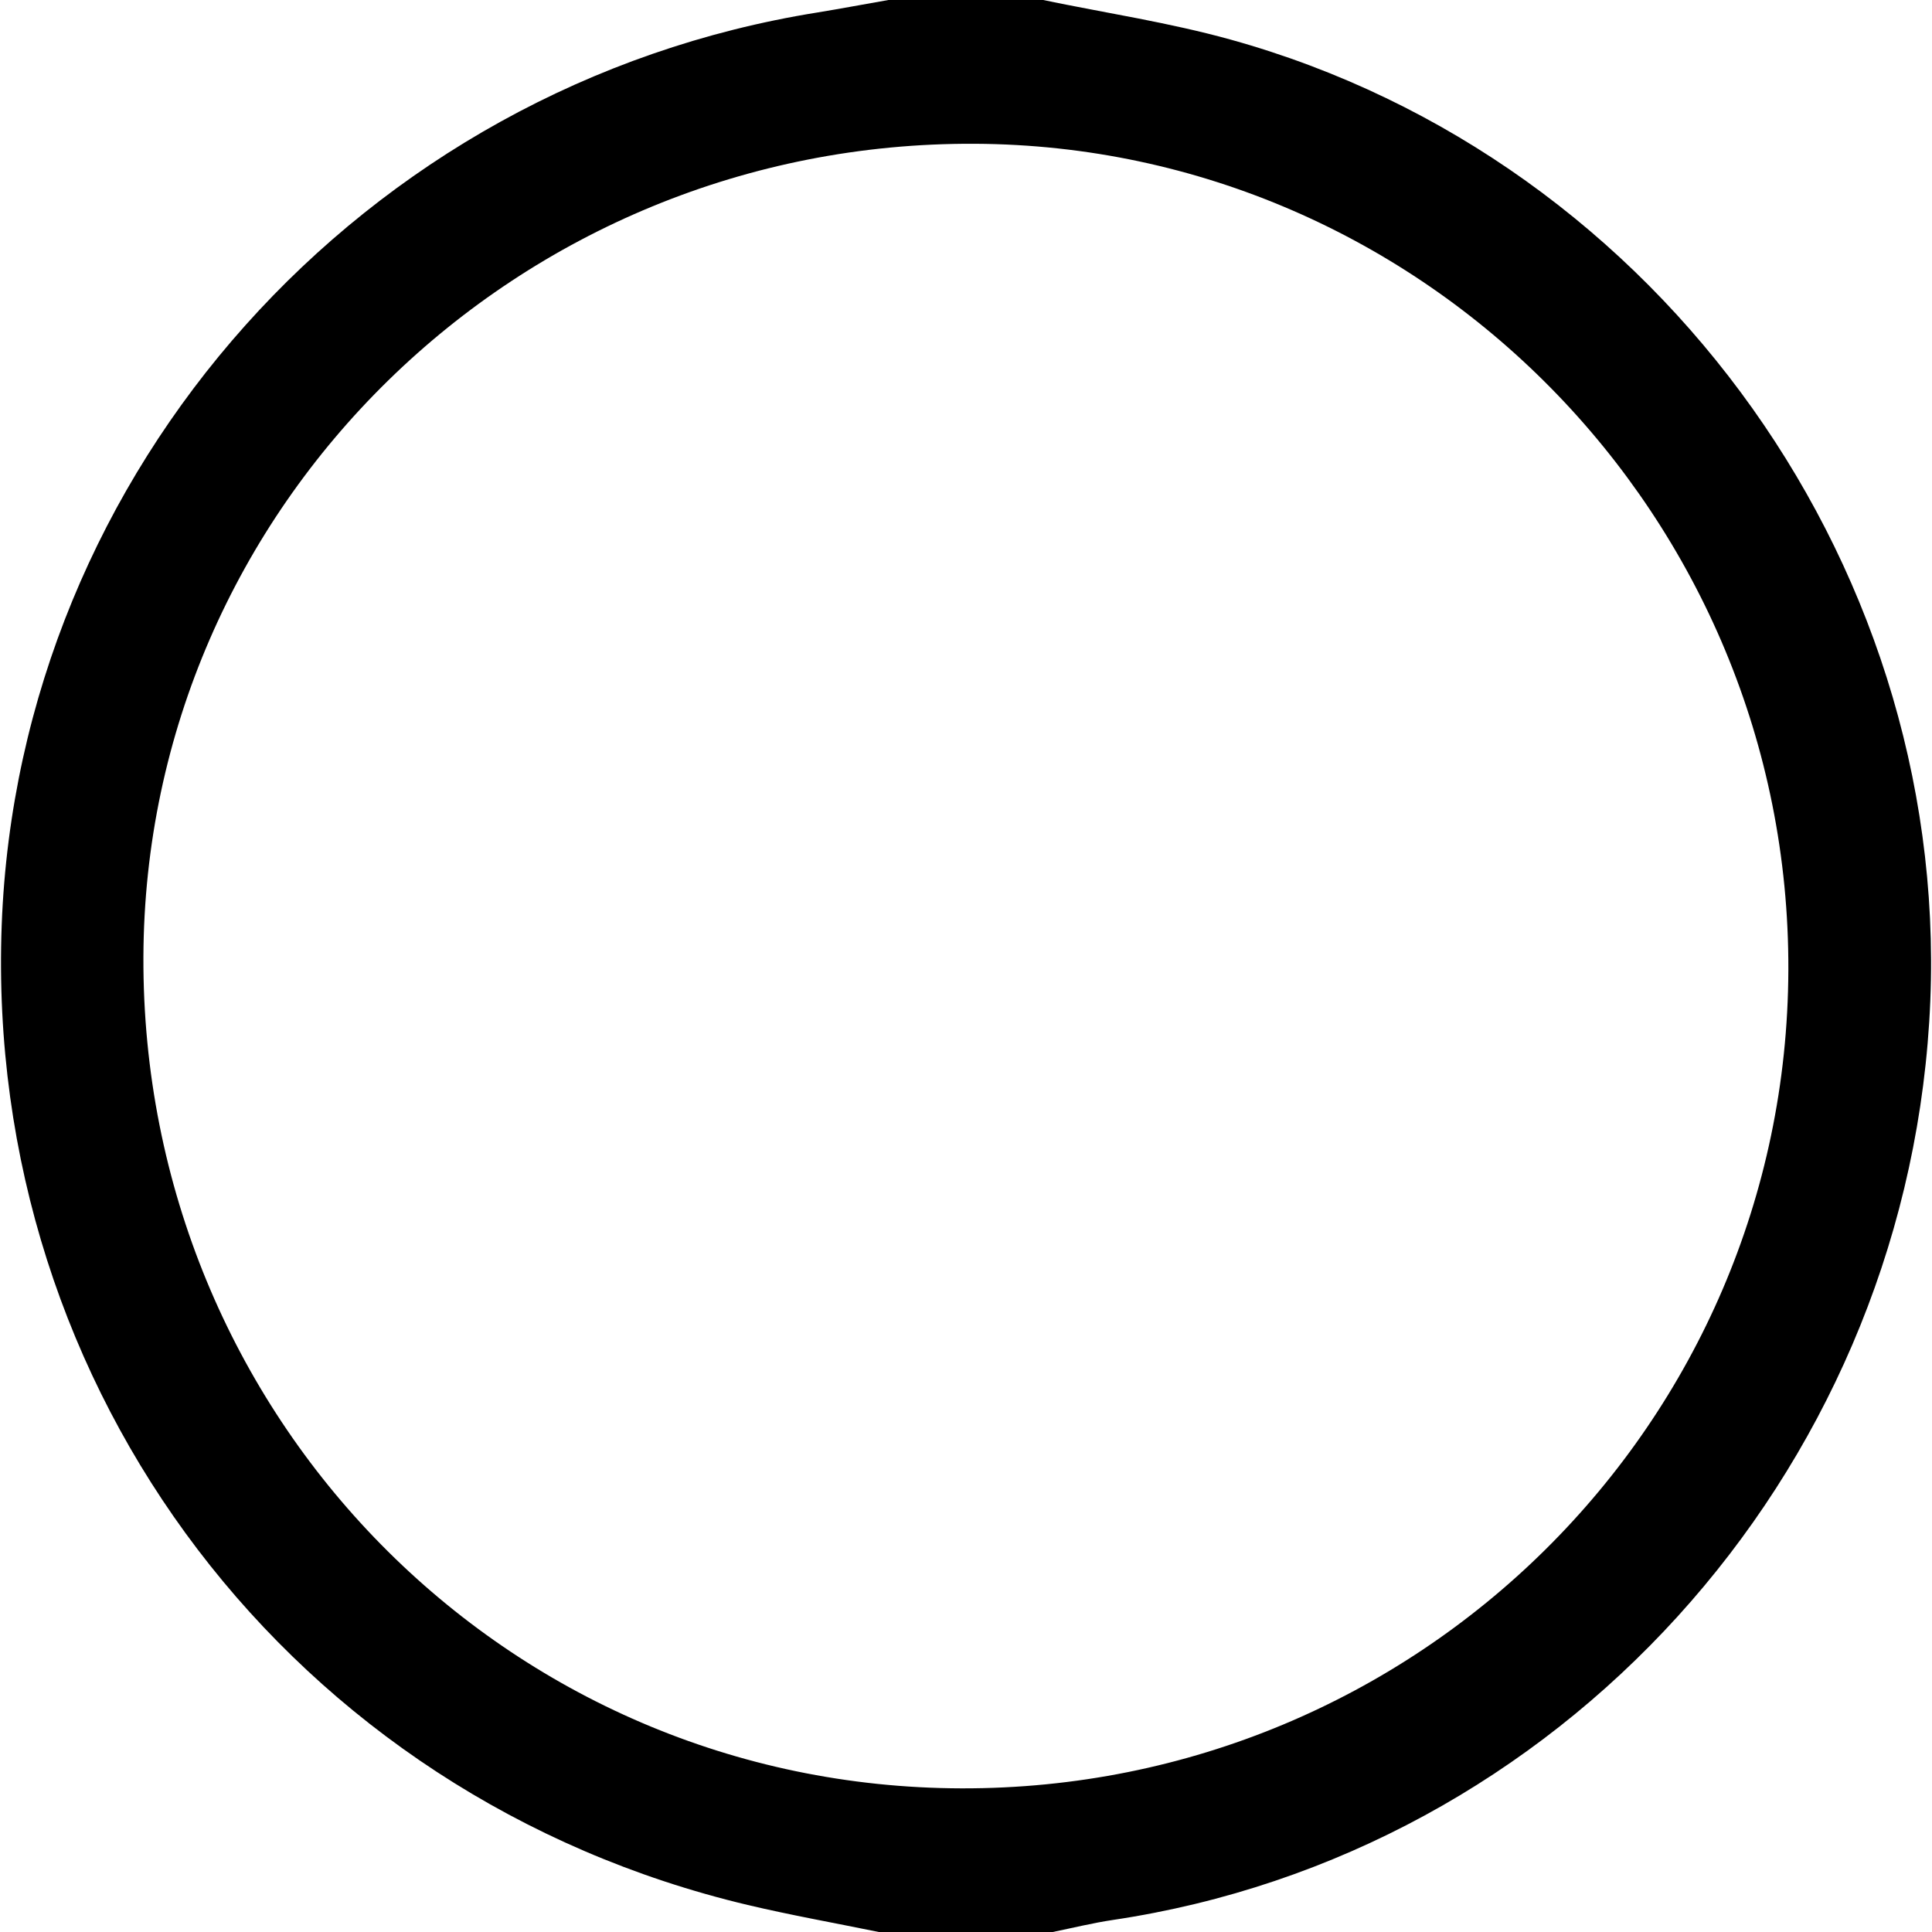 <svg xmlns="http://www.w3.org/2000/svg" width="64" height="64" viewBox="0 0 15.989 16.005"><path fill-rule="evenodd" clip-rule="evenodd" d="M8.633 0c.52.108 1.047.187 1.557.329 3.573.993 6.017 4.439 5.784 8.136-.237 3.771-3.071 6.889-6.761 7.44-.168.025-.334.066-.5.1H7.272c-.361-.074-.727-.139-1.086-.224-3.767-.894-6.323-4.253-6.18-8.115C.146 3.893 2.995.705 6.766.103c.196-.032.39-.069.586-.103h1.281zm6.174 8.037c.014-3.752-3.014-6.827-6.739-6.846C4.28 1.172 1.193 4.192 1.18 7.929c-.013 3.808 3.008 6.877 6.778 6.886 3.774.009 6.836-3.021 6.849-6.778z"/></svg>